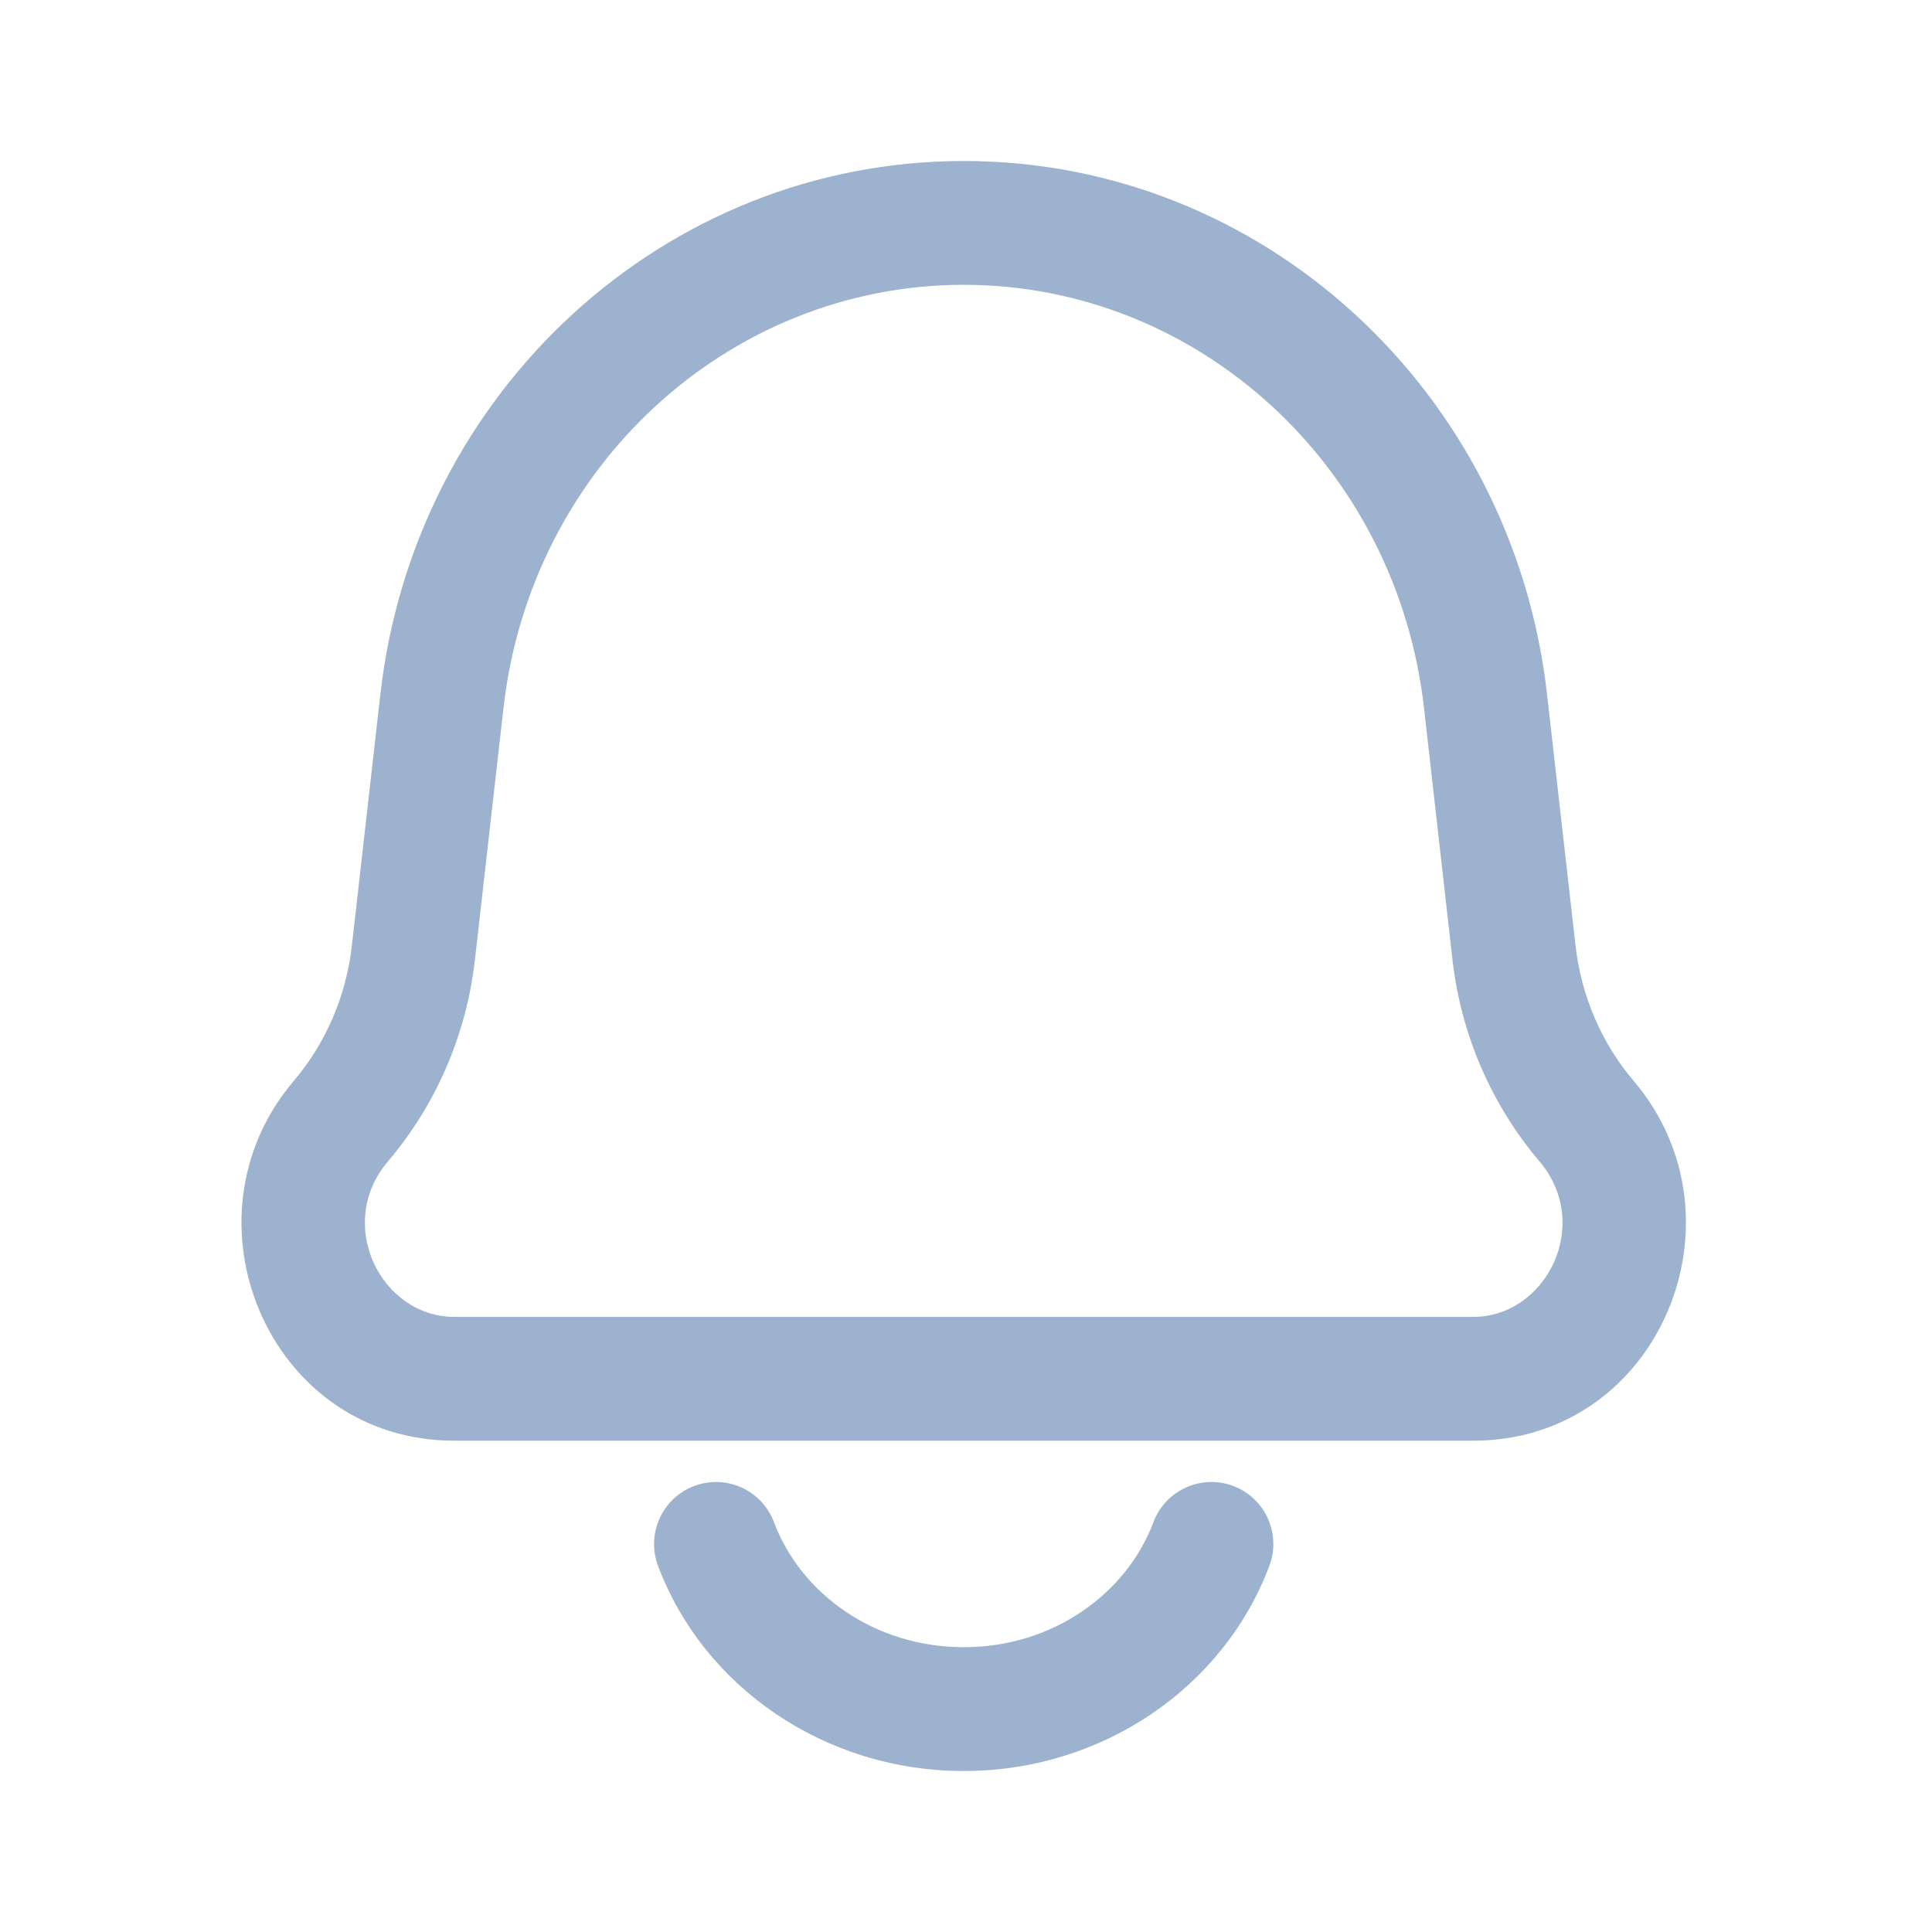 <svg width="24" height="24" viewBox="0 0 24 24" fill="none" xmlns="http://www.w3.org/2000/svg">
<g clip-path="url(#clip0_417_34614)">
<path d="M18.3 16.359H5.644V17.897H18.3V16.359ZM17.69 8.798L18.043 11.921L19.572 11.748L19.218 8.625L17.69 8.798ZM5.9 11.921L6.254 8.798L4.725 8.625L4.371 11.748L5.9 11.921ZM4.82 14.426C5.42 13.72 5.795 12.847 5.9 11.921L4.371 11.748C4.3 12.374 4.047 12.96 3.647 13.43L4.82 14.426ZM18.043 11.921C18.148 12.847 18.524 13.72 19.123 14.426L20.296 13.43C19.896 12.96 19.643 12.374 19.572 11.748L18.043 11.921ZM5.644 16.359C4.734 16.359 4.155 15.208 4.82 14.426L3.647 13.43C2.192 15.143 3.334 17.897 5.644 17.897V16.359ZM18.3 17.897C20.609 17.897 21.751 15.143 20.296 13.43L19.123 14.426C19.788 15.208 19.209 16.359 18.3 16.359V17.897ZM19.218 8.625C18.793 4.866 15.693 2 11.972 2V3.538C14.874 3.538 17.348 5.782 17.69 8.798L19.218 8.625ZM6.254 8.798C6.595 5.782 9.069 3.538 11.972 3.538V2C8.251 2 5.151 4.866 4.725 8.625L6.254 8.798Z" fill="#9DB2CE"/>
<path d="M15.769 19.45C15.918 19.052 15.716 18.608 15.319 18.459C14.921 18.31 14.477 18.512 14.328 18.91L15.769 19.45ZM9.615 18.91C9.466 18.512 9.023 18.31 8.625 18.459C8.227 18.608 8.025 19.052 8.174 19.45L9.615 18.91ZM14.328 18.91C13.997 19.793 13.084 20.462 11.972 20.462V22C13.7 22 15.204 20.956 15.769 19.45L14.328 18.91ZM11.972 20.462C10.859 20.462 9.946 19.793 9.615 18.91L8.174 19.45C8.739 20.956 10.243 22 11.972 22V20.462Z" fill="#9DB2CE"/>
</g>
<defs>
<clipPath id="clip0_417_34614">
<rect width="24" height="24" fill="white"/>
</clipPath>
</defs>
</svg>
